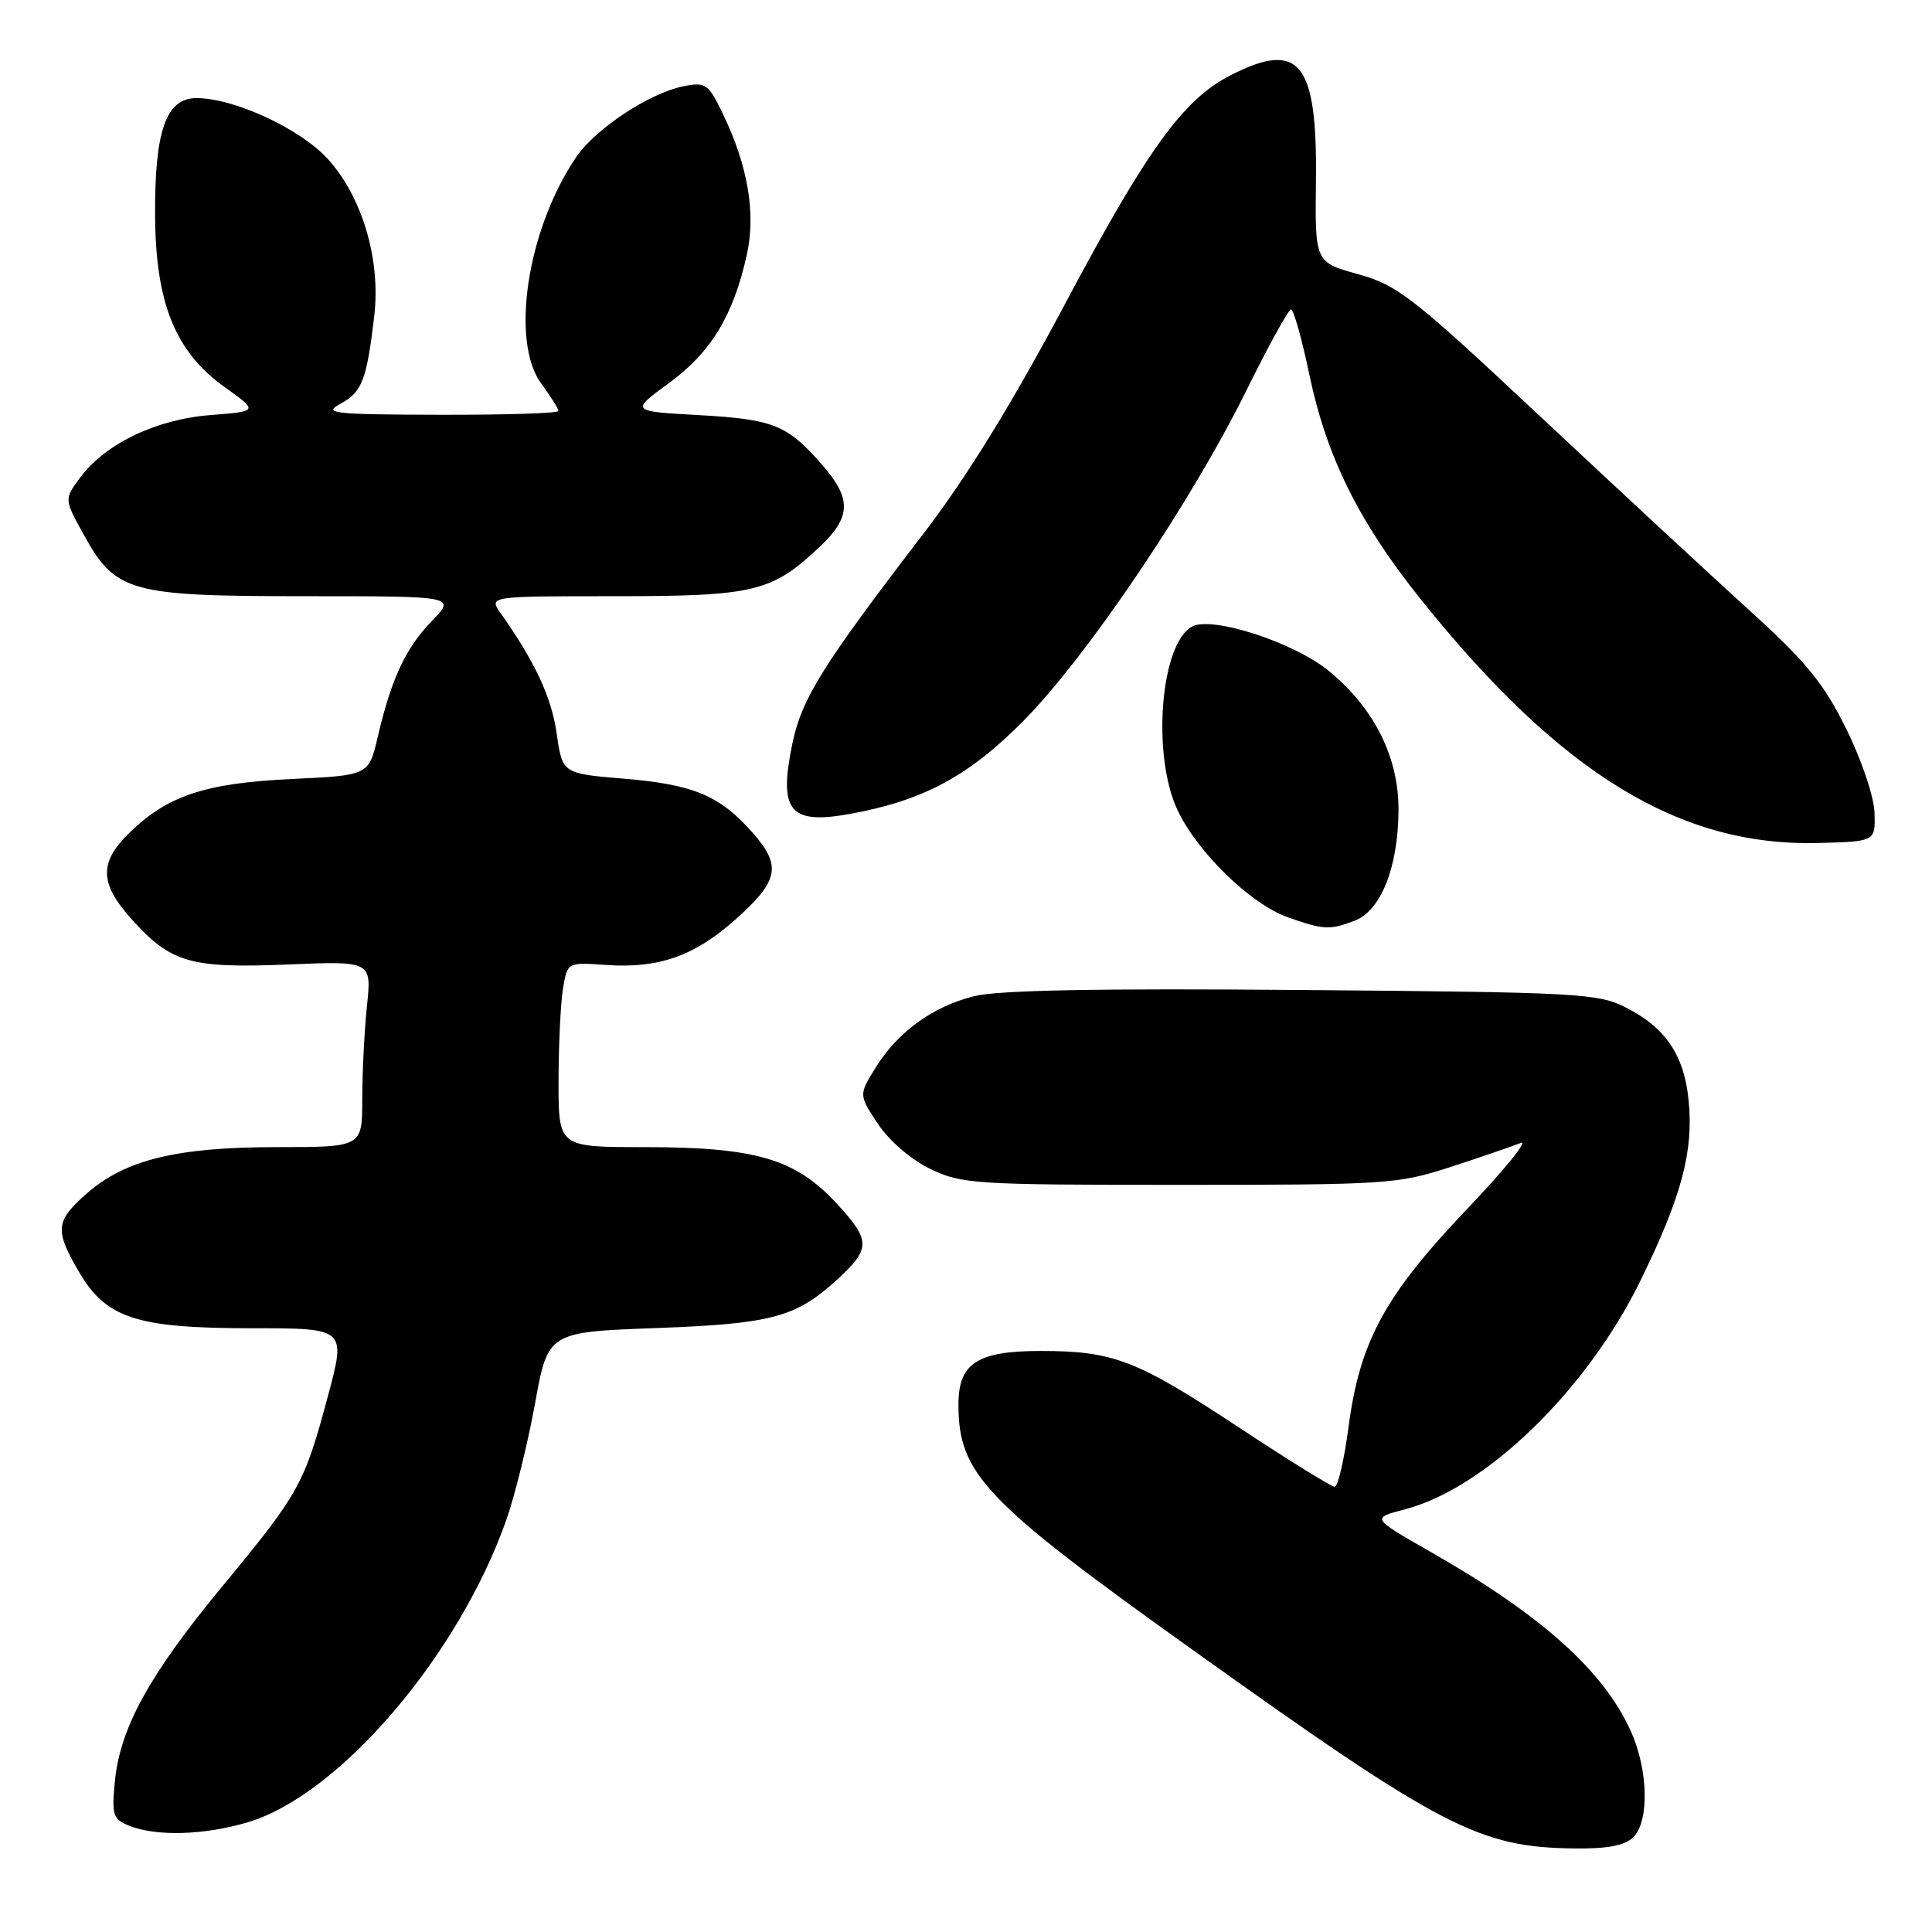<?xml version="1.0" encoding="UTF-8" standalone="no"?>
<!DOCTYPE svg PUBLIC "-//W3C//DTD SVG 1.1//EN" "http://www.w3.org/Graphics/SVG/1.1/DTD/svg11.dtd" >
<svg xmlns="http://www.w3.org/2000/svg" xmlns:xlink="http://www.w3.org/1999/xlink" version="1.1" viewBox="0 0 256 256">
 <g >
 <path fill="currentColor"
d=" M 216.43 243.43 C 218.57 241.29 218.40 234.47 216.08 229.36 C 212.43 221.32 204.22 213.98 189.47 205.58 C 181.71 201.15 181.71 201.15 186.11 200.01 C 196.87 197.22 210.28 184.21 217.39 169.65 C 222.80 158.59 224.41 152.59 223.76 145.90 C 223.18 139.84 220.73 136.19 215.44 133.50 C 211.74 131.62 209.16 131.48 172.57 131.18 C 145.56 130.95 132.24 131.20 129.07 132.00 C 123.54 133.39 118.95 136.73 115.99 141.52 C 113.79 145.08 113.79 145.08 116.33 148.92 C 117.81 151.15 120.70 153.64 123.25 154.88 C 127.40 156.89 129.13 157.00 156.28 157.00 C 183.71 157.00 185.23 156.90 192.21 154.63 C 196.22 153.32 200.40 151.89 201.50 151.45 C 202.60 151.00 199.39 154.96 194.36 160.24 C 183.50 171.65 180.19 177.74 178.70 189.01 C 178.12 193.40 177.29 197.00 176.85 197.00 C 176.41 197.00 170.63 193.42 164.00 189.04 C 150.66 180.23 147.51 179.01 137.97 179.01 C 129.51 179.00 127.00 180.62 127.00 186.09 C 127.00 195.32 130.39 198.87 158.09 218.66 C 191.11 242.26 196.00 244.79 208.68 244.93 C 213.03 244.98 215.32 244.54 216.43 243.43 Z  M 32.83 241.46 C 44.96 237.85 60.73 219.42 67.09 201.40 C 68.23 198.15 69.94 191.22 70.89 186.00 C 72.61 176.50 72.61 176.50 87.06 175.97 C 102.21 175.41 105.44 174.55 110.84 169.63 C 115.40 165.48 115.41 164.40 110.90 159.51 C 105.40 153.54 100.16 152.00 85.32 152.00 C 74.00 152.00 74.00 152.00 74.01 143.25 C 74.02 138.44 74.28 132.93 74.60 131.00 C 75.18 127.50 75.18 127.50 80.26 127.86 C 87.19 128.35 91.88 126.73 97.23 122.03 C 103.19 116.78 103.63 114.78 99.77 110.39 C 95.40 105.41 91.92 103.95 82.67 103.18 C 74.52 102.50 74.52 102.50 73.76 97.17 C 73.07 92.37 70.90 87.71 66.34 81.25 C 64.76 79.00 64.76 79.00 81.48 79.00 C 99.95 79.00 102.27 78.44 108.60 72.47 C 112.82 68.49 112.88 66.07 108.86 61.50 C 104.28 56.28 102.46 55.55 92.51 55.00 C 83.53 54.50 83.53 54.50 88.69 50.72 C 94.23 46.66 97.18 41.79 98.96 33.75 C 100.17 28.27 99.11 22.01 95.82 15.15 C 93.87 11.10 93.51 10.85 90.61 11.42 C 86.05 12.32 78.87 17.07 76.31 20.87 C 69.83 30.48 67.59 45.25 71.75 50.88 C 72.99 52.55 74.00 54.16 74.00 54.46 C 74.00 54.76 66.91 54.98 58.25 54.96 C 44.01 54.92 42.75 54.78 45.13 53.49 C 47.98 51.94 48.59 50.37 49.59 41.87 C 50.46 34.42 48.02 26.14 43.47 21.10 C 39.84 17.08 31.05 13.00 26.03 13.00 C 22.01 13.00 20.49 17.30 20.55 28.50 C 20.61 40.17 23.21 46.59 29.76 51.29 C 34.25 54.50 34.25 54.50 27.88 55.00 C 20.65 55.57 13.93 58.80 10.59 63.32 C 8.50 66.15 8.50 66.15 11.08 70.82 C 15.30 78.48 17.16 79.00 40.45 79.00 C 60.39 79.00 60.39 79.00 57.25 82.25 C 53.76 85.85 51.85 89.93 50.06 97.62 C 48.86 102.74 48.86 102.74 38.68 103.22 C 27.26 103.76 22.26 105.40 17.25 110.25 C 13.08 114.28 13.14 117.04 17.51 121.88 C 22.66 127.58 25.26 128.33 38.14 127.80 C 49.25 127.34 49.25 127.34 48.62 133.32 C 48.28 136.60 48.00 142.15 48.00 145.65 C 48.00 152.00 48.00 152.00 36.68 152.00 C 23.43 152.00 16.58 153.67 11.49 158.15 C 7.34 161.79 7.22 163.00 10.47 168.54 C 14.08 174.70 18.10 176.00 33.45 176.00 C 45.86 176.00 45.86 176.00 43.44 185.03 C 40.32 196.67 39.67 197.85 29.49 210.16 C 19.80 221.88 15.90 228.95 15.22 236.06 C 14.79 240.51 14.97 241.06 17.12 241.92 C 20.72 243.36 27.05 243.18 32.83 241.46 Z  M 179.48 122.01 C 182.96 120.68 185.23 115.03 185.31 107.49 C 185.38 100.44 182.17 93.94 176.15 88.96 C 171.55 85.15 160.64 81.59 157.96 83.02 C 153.77 85.27 152.59 100.02 156.02 107.33 C 158.65 112.92 165.69 119.77 170.61 121.53 C 175.37 123.22 176.17 123.26 179.48 122.01 Z  M 248.38 107.71 C 248.32 105.57 246.68 100.71 244.63 96.57 C 241.64 90.51 239.37 87.74 231.79 80.86 C 226.72 76.26 214.27 64.72 204.12 55.21 C 187.14 39.30 185.20 37.79 179.95 36.33 C 174.24 34.74 174.24 34.74 174.37 24.04 C 174.56 8.23 172.21 5.30 163.08 9.96 C 156.79 13.17 152.06 19.70 141.14 40.24 C 134.12 53.45 128.09 63.24 122.43 70.62 C 108.98 88.16 106.24 92.54 105.00 98.50 C 103.14 107.45 104.61 109.28 112.51 107.87 C 122.25 106.12 128.29 102.90 135.54 95.59 C 143.97 87.10 157.81 66.60 165.15 51.75 C 168.07 45.84 170.73 41.00 171.07 41.00 C 171.41 41.00 172.51 44.92 173.51 49.71 C 175.80 60.60 180.10 69.24 188.33 79.50 C 206.82 102.55 222.61 112.20 241.00 111.70 C 248.50 111.50 248.50 111.50 248.38 107.71 Z "/>
</g>
</svg>